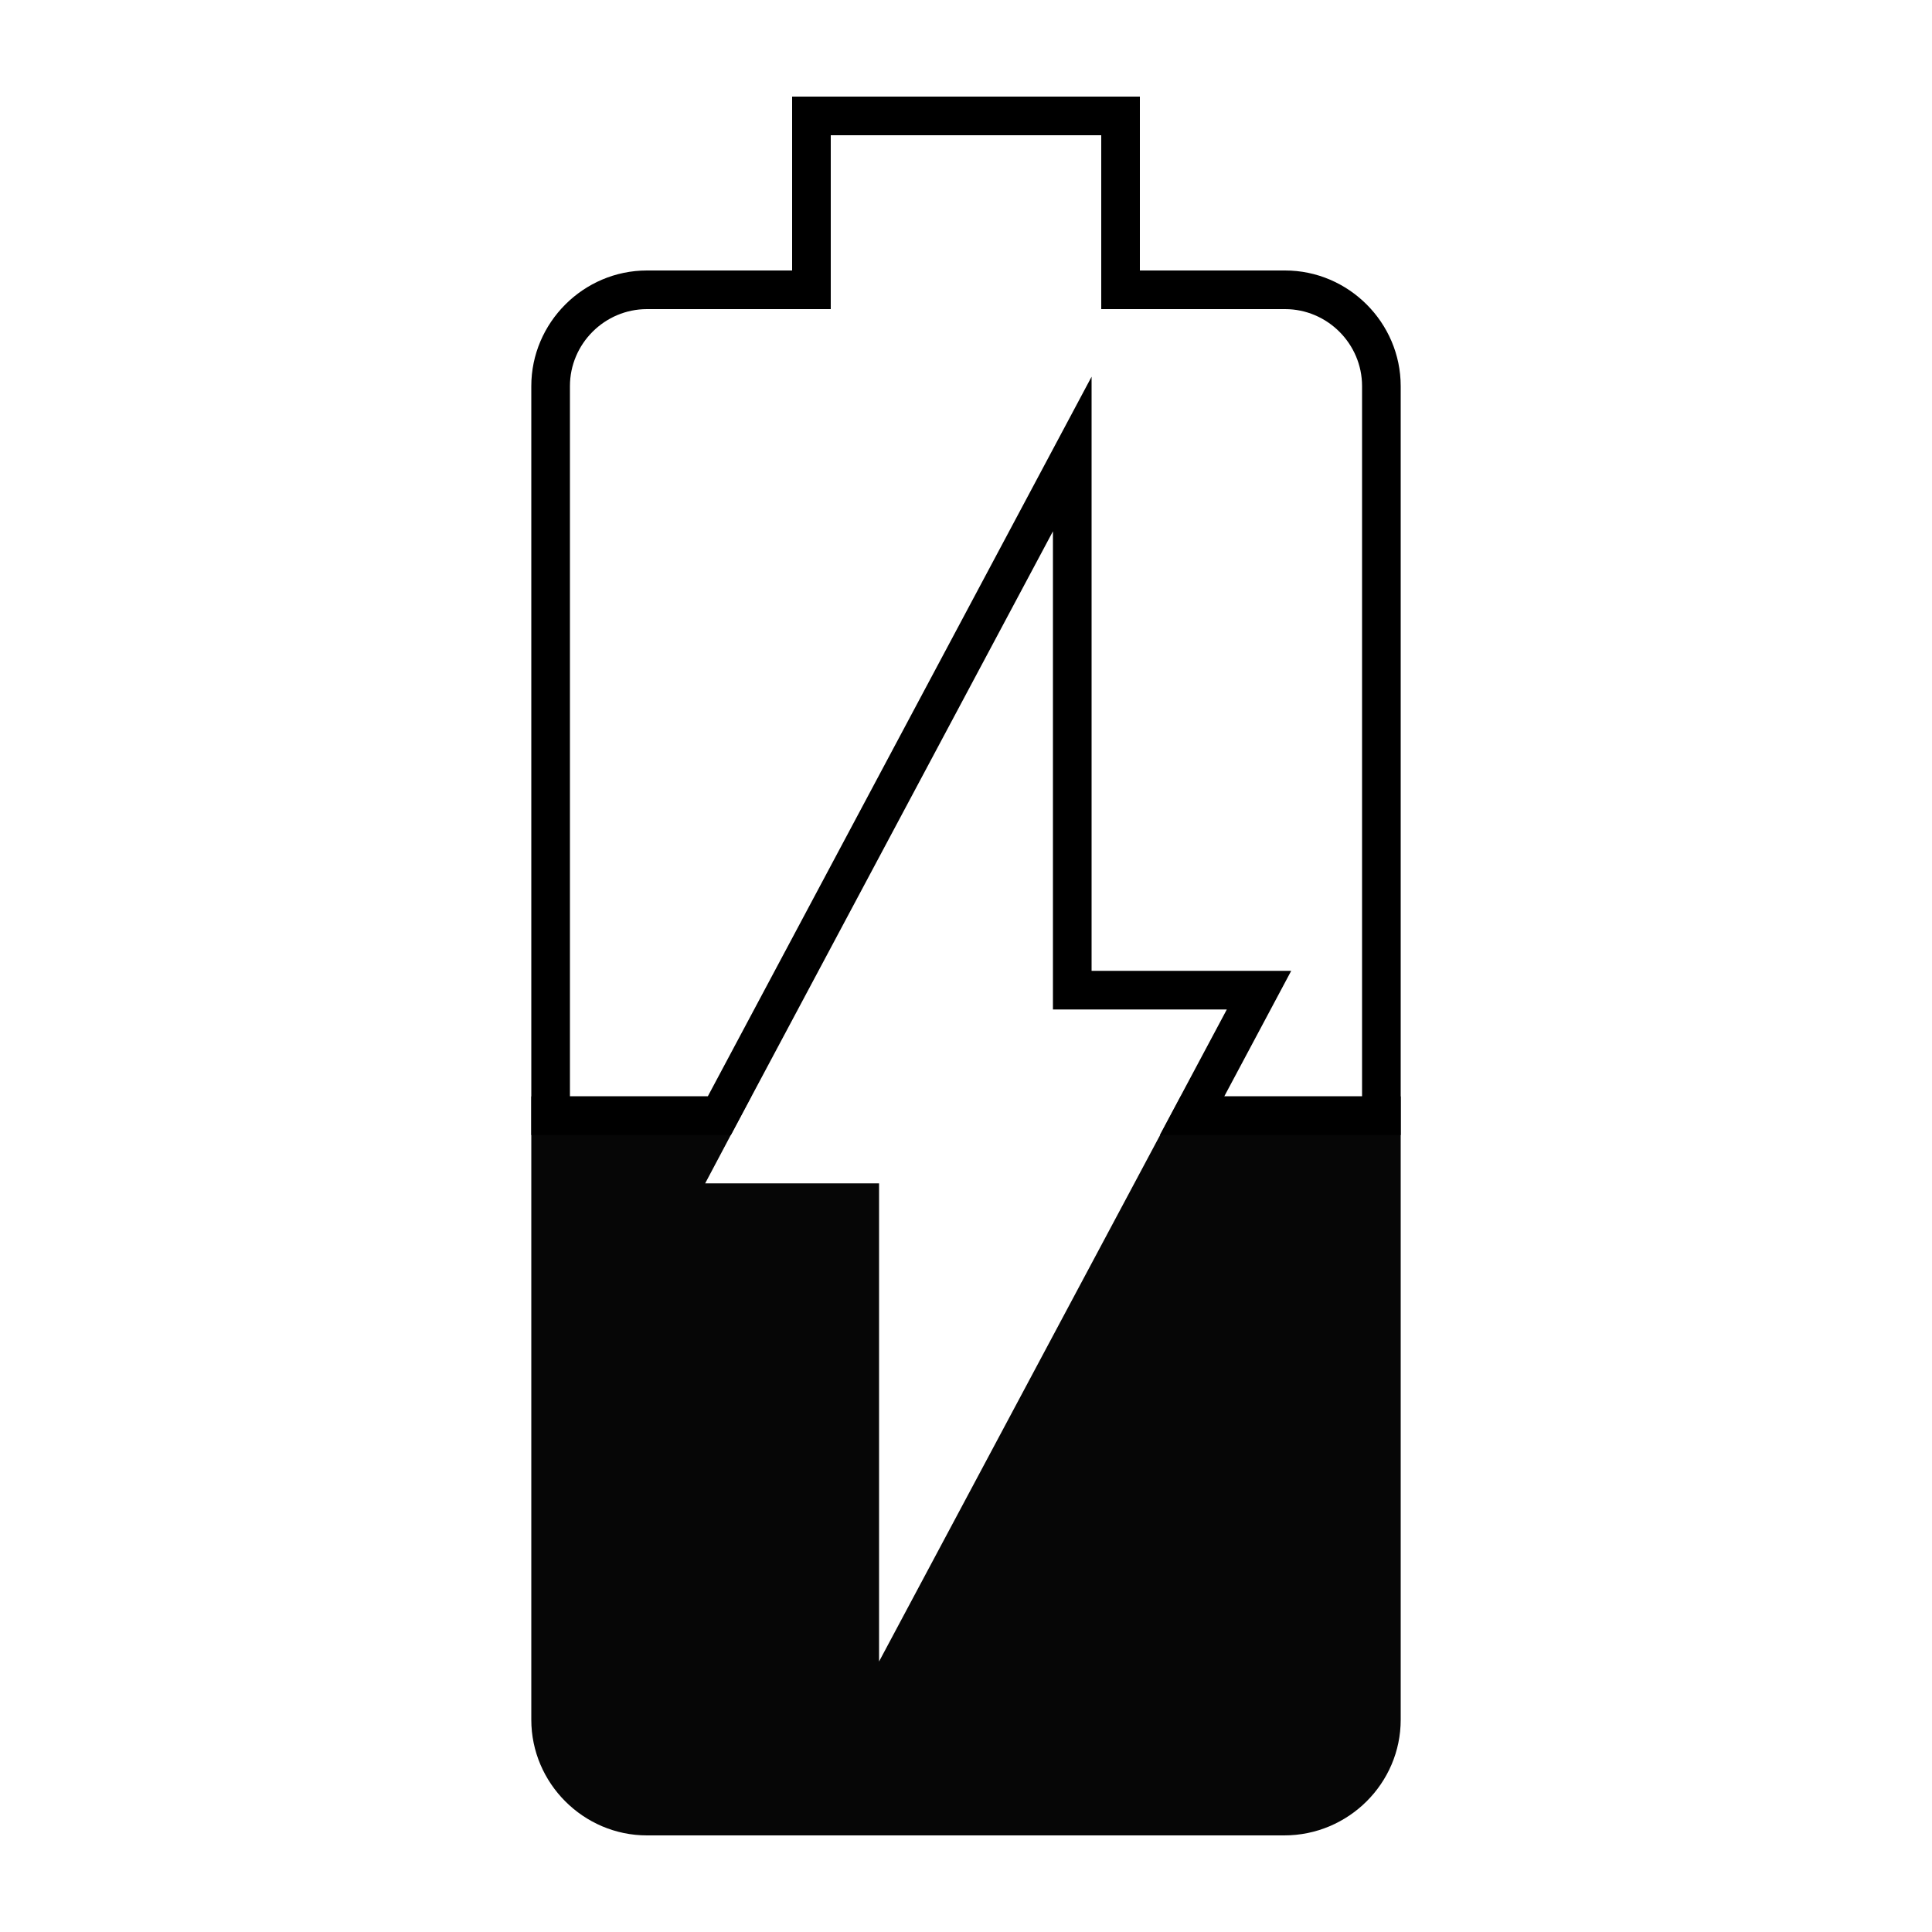 <?xml version="1.0" encoding="UTF-8" standalone="no"?>
<!-- Created with Inkscape (http://www.inkscape.org/) -->

<svg
   width="1000"
   height="1000"
   version="1.1"
   id="svg10"
   xmlns="http://www.w3.org/2000/svg"
   xmlns:svg="http://www.w3.org/2000/svg"
   xmlns:rdf="http://www.w3.org/1999/02/22-rdf-syntax-ns#"
   xmlns:cc="http://creativecommons.org/ns#"
   xmlns:dc="http://purl.org/dc/elements/1.1/">
  <defs
     id="defs5498" />
  <path
     style="fill:#000000;fill-opacity:0.975;fill-rule:nonzero;stroke:none"
     d="M 611.148,567.5 455,860 V 612.5 h -90 l 23.852,-45 H 275 V 890.148 C 275,923 302,950 334.852,950 H 664.699 C 698,950 725,923 725,890.148 V 567.5 Z m 0,0"
     id="path6" />
  <path
     id="path1491"
     style="fill:#000000;fill-opacity:1;fill-rule:nonzero;stroke:none"
     d="m 410,50 v 90 H 334.852 C 302,140 275,167 275,199.852 V 587.5 H 378.304 L 545,275 v 247.5 h 90 l -34.663,65 H 725 V 199.852 C 725,167 698,140 665.148,140 H 590 V 50 Z m 20,20 h 140 v 90 h 95.148 C 687.042,160 705,177.958 705,199.852 V 567.5 h -71.332 l 19.004,-35.633 C 656.275,525.067 668.331,502.5 668.331,502.5 c 0,0 -25.952,8.1e-4 -33.331,0 H 565 V 275 c -0.005,-9.173 0,-80.02 0,-80.02 0,0 -33.319,62.512 -37.643,70.602 L 366.343,567.5 H 295 V 199.852 C 295,177.958 312.958,160 334.852,160 H 430 Z" />
</svg>
